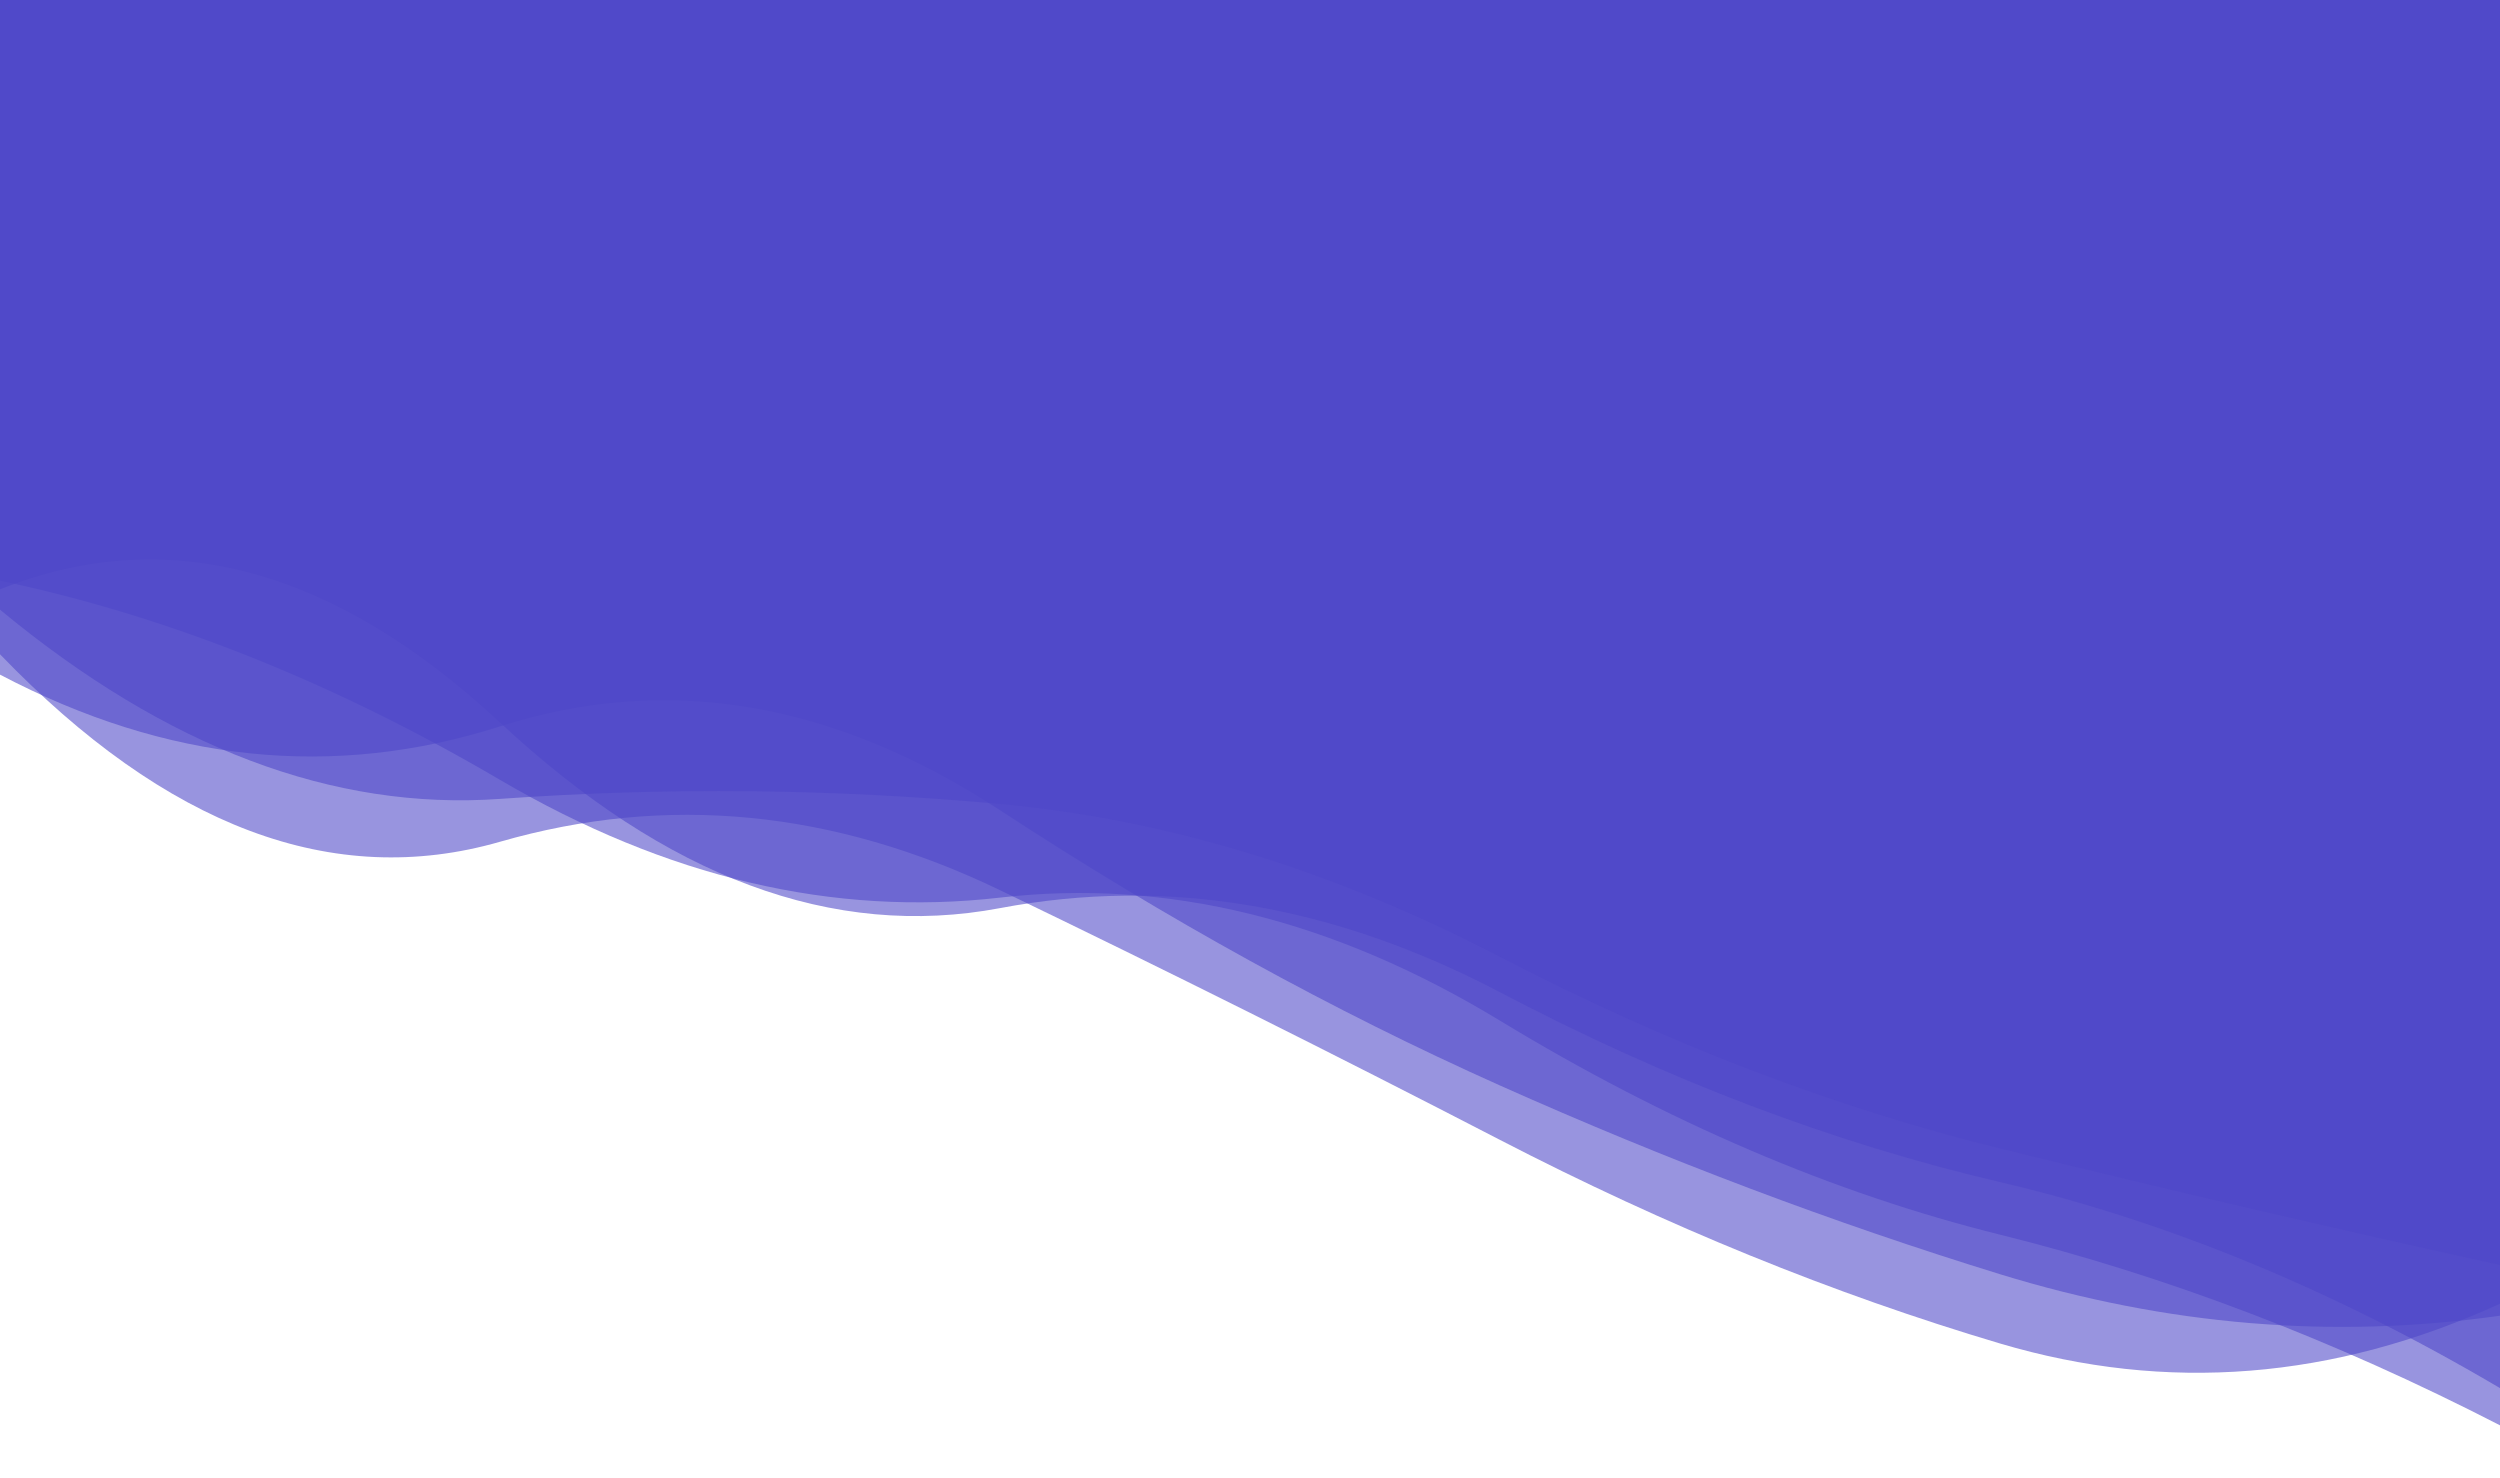 <?xml version="1.0" encoding="utf-8"?><svg xmlns="http://www.w3.org/2000/svg" xmlns:xlink="http://www.w3.org/1999/xlink" width="1013" height="599" preserveAspectRatio="xMidYMid" viewBox="0 0 1013 599" style="z-index:1;margin-right:-2px;display:block;animation-play-state:paused" ><g transform="translate(506.5,299.5) scale(-1,1) translate(-506.5,-299.5)" style="transform:matrix(-1, 0, 0, 1, 1013, 0);animation-play-state:paused" ><linearGradient id="lg-0.7755034570199124" x1="0" x2="1" y1="0" y2="0" style="animation-play-state:paused" ><stop stop-color="#4e48c8" offset="0" style="animation-play-state:paused" ></stop>

  
<stop stop-color="#4e48c8" offset="1" style="animation-play-state:paused" ></stop></linearGradient>
<path d="M 0 0 L 0 528.271 Q 101.3 574.476 202.6 544.38 T 405.2 461.891 T 607.8 360.701 T 810.4 341.081 T 1013 265.106 L 1013 0 Z" fill="url(#lg-0.7755034570199124)" opacity="0.58" style="opacity:0.58;animation-play-state:paused" ></path>
<path d="M 0 0 L 0 533.124 Q 101.3 547.504 202.6 516.308 T 405.2 439.844 T 607.8 328.305 T 810.4 294.343 T 1013 273.361 L 1013 0 Z" fill="url(#lg-0.7755034570199124)" opacity="0.58" style="opacity:0.58;animation-play-state:paused" ></path>
<path d="M 0 0 L 0 577.539 Q 101.3 525.426 202.6 500.282 T 405.2 413.581 T 607.8 363.712 T 810.4 316.001 T 1013 235.294 L 1013 0 Z" fill="url(#lg-0.7755034570199124)" opacity="0.58" style="opacity:0.58;animation-play-state:paused" ></path>
<path d="M 0 0 L 0 562.467 Q 101.3 502.669 202.6 478.994 T 405.2 402.077 T 607.8 367.974 T 810.4 292.783 T 1013 238.803 L 1013 0 Z" fill="url(#lg-0.7755034570199124)" opacity="0.58" style="opacity:0.58;animation-play-state:paused" ></path>
<path d="M 0 0 L 0 512.597 Q 101.3 490.342 202.6 465.357 T 405.2 387.726 T 607.8 325.785 T 810.4 323.712 T 1013 247.045 L 1013 0 Z" fill="url(#lg-0.7755034570199124)" opacity="0.58" style="opacity:0.58;animation-play-state:paused" ></path></g></svg>